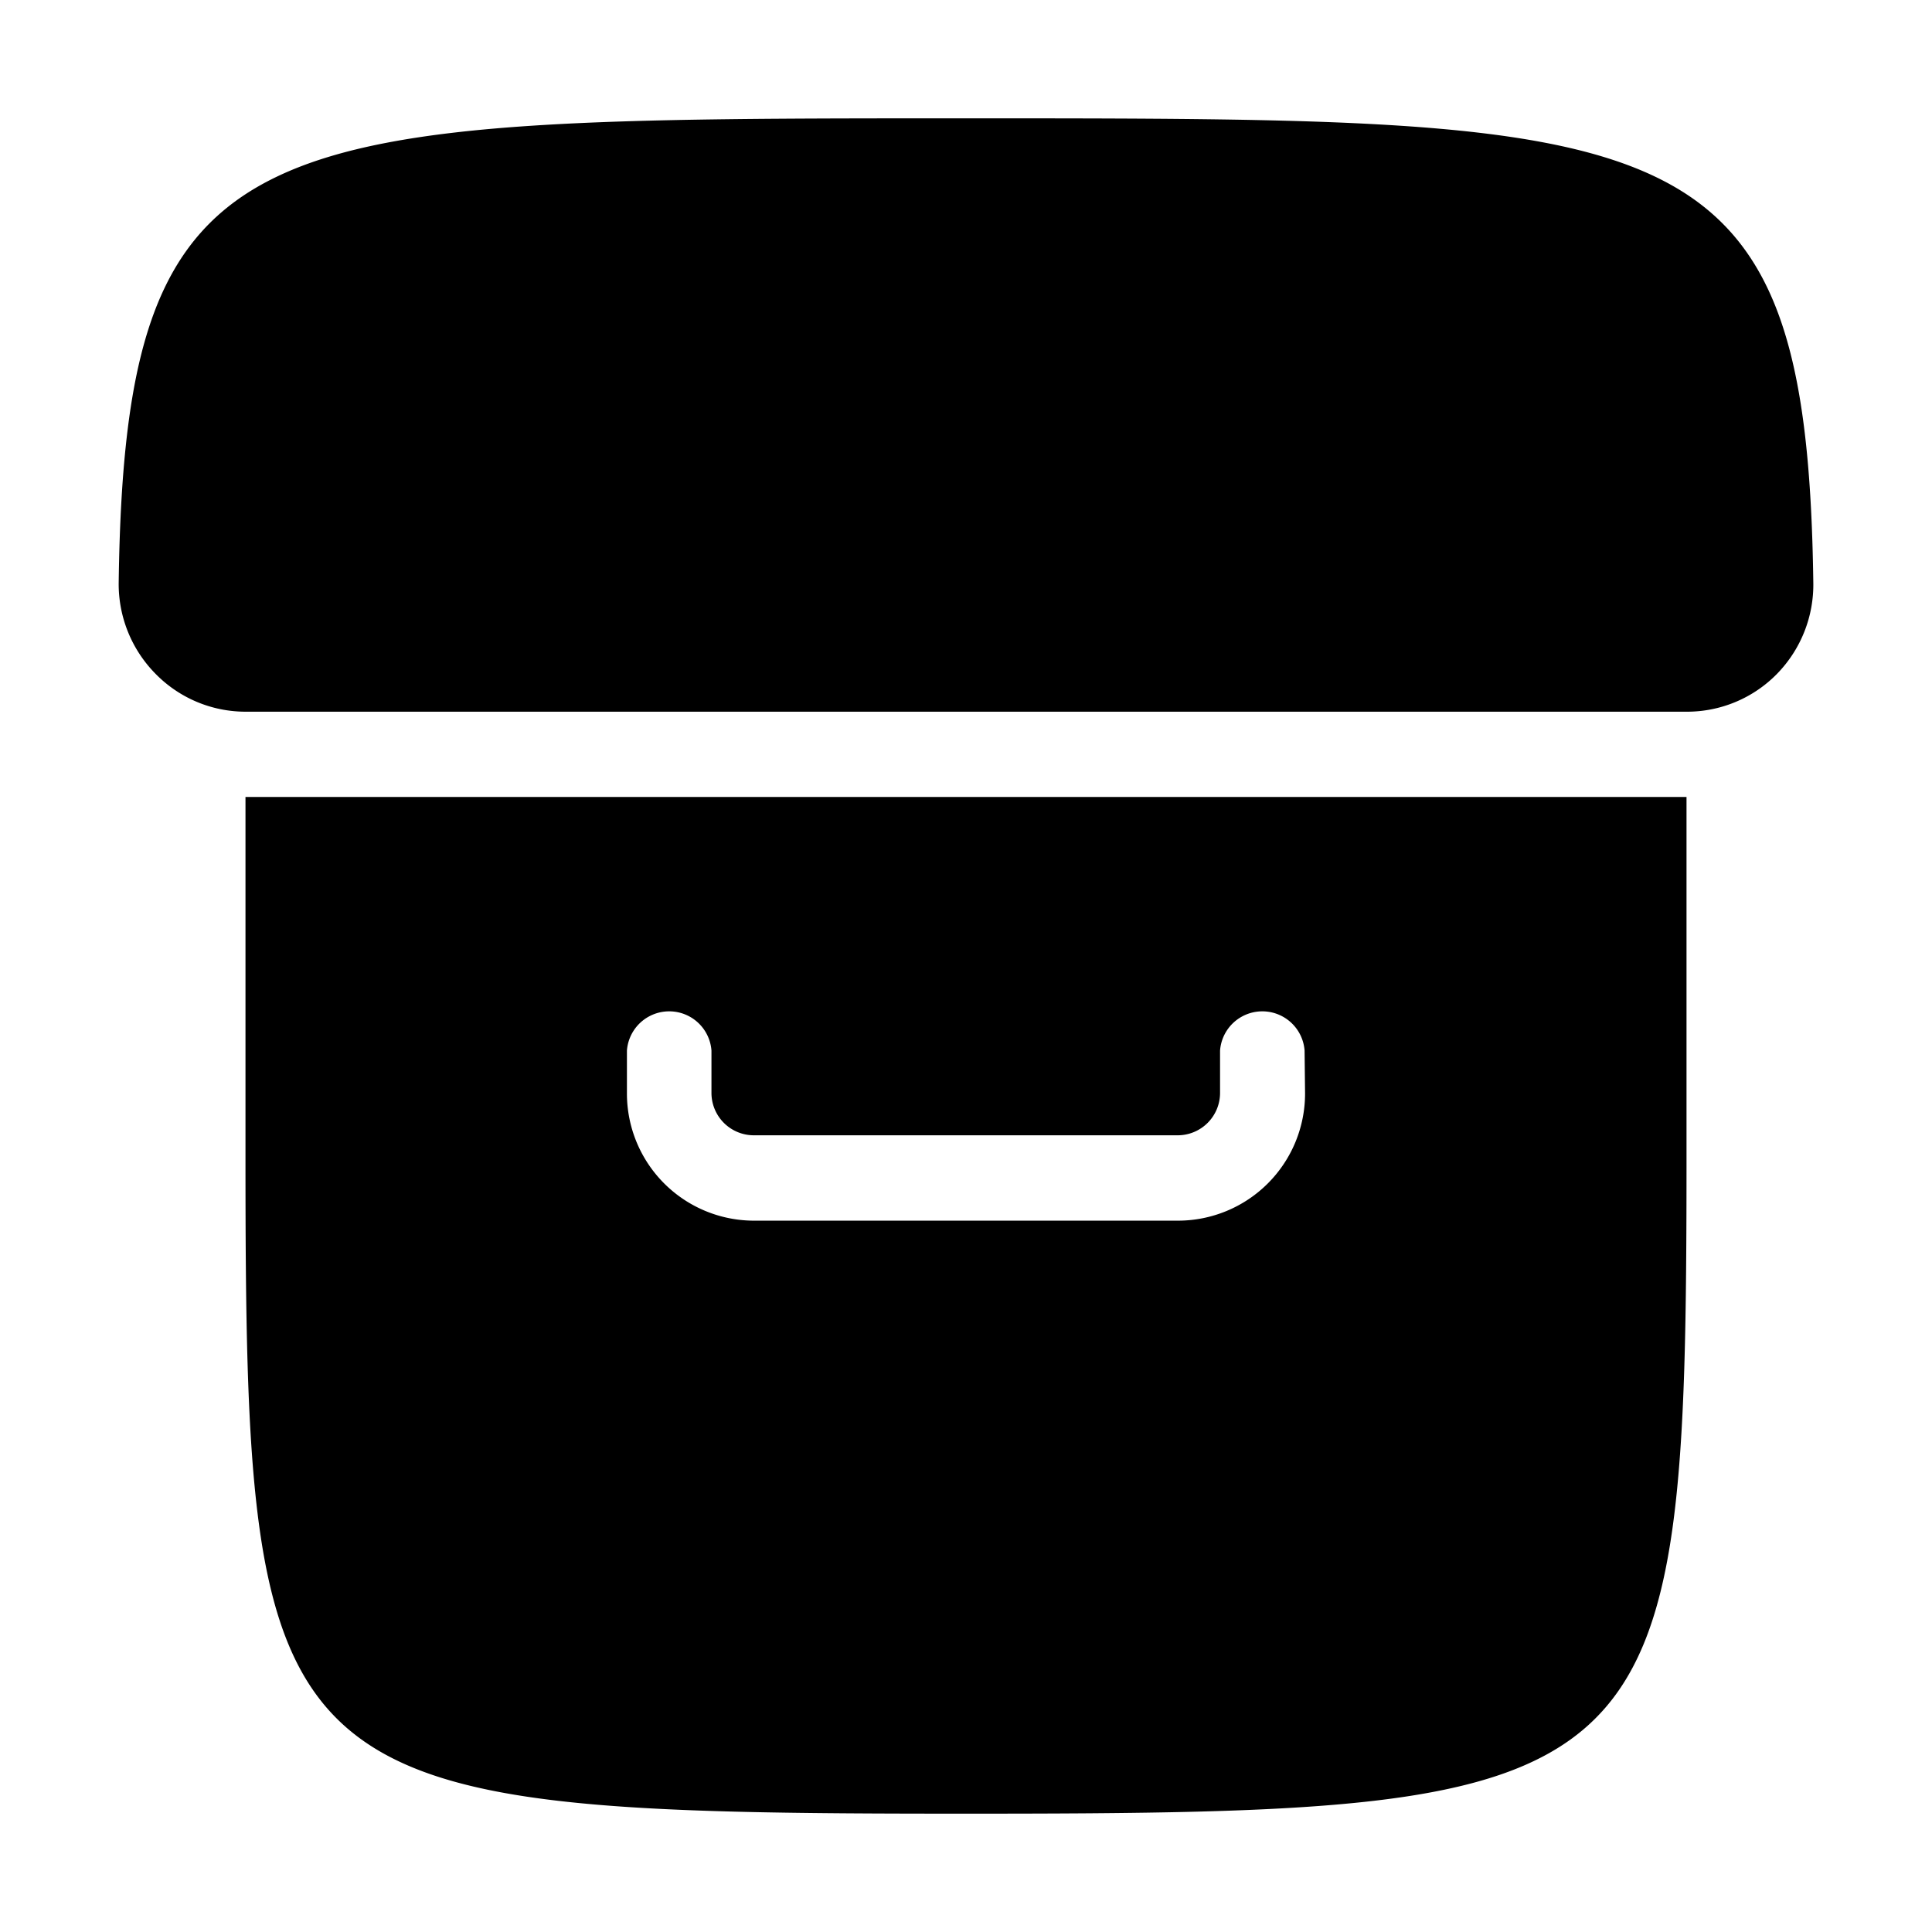 <svg xmlns="http://www.w3.org/2000/svg" viewBox="0 0 16 16"><path d="M13.964,5.894H2.036a1.043,1.043,0,0,1-.748-.314,1.057,1.057,0,0,1-.305-.759C1.036.98,2.1.98,8,.98s6.964,0,7.017,3.841a1.057,1.057,0,0,1-.3.759A1.043,1.043,0,0,1,13.964,5.894Z"/><path d="M2.033,6.6V9.579c0,5.288.167,5.441,5.967,5.441s5.967-.153,5.967-5.441V6.6Zm8.775,2.457a1.053,1.053,0,0,1-1.053,1.052H6.245A1.053,1.053,0,0,1,5.192,9.053V8.7a.351.351,0,0,1,.7,0v.351a.351.351,0,0,0,.351.351h3.51a.351.351,0,0,0,.351-.351V8.7a.351.351,0,0,1,.7,0Z"/></svg>